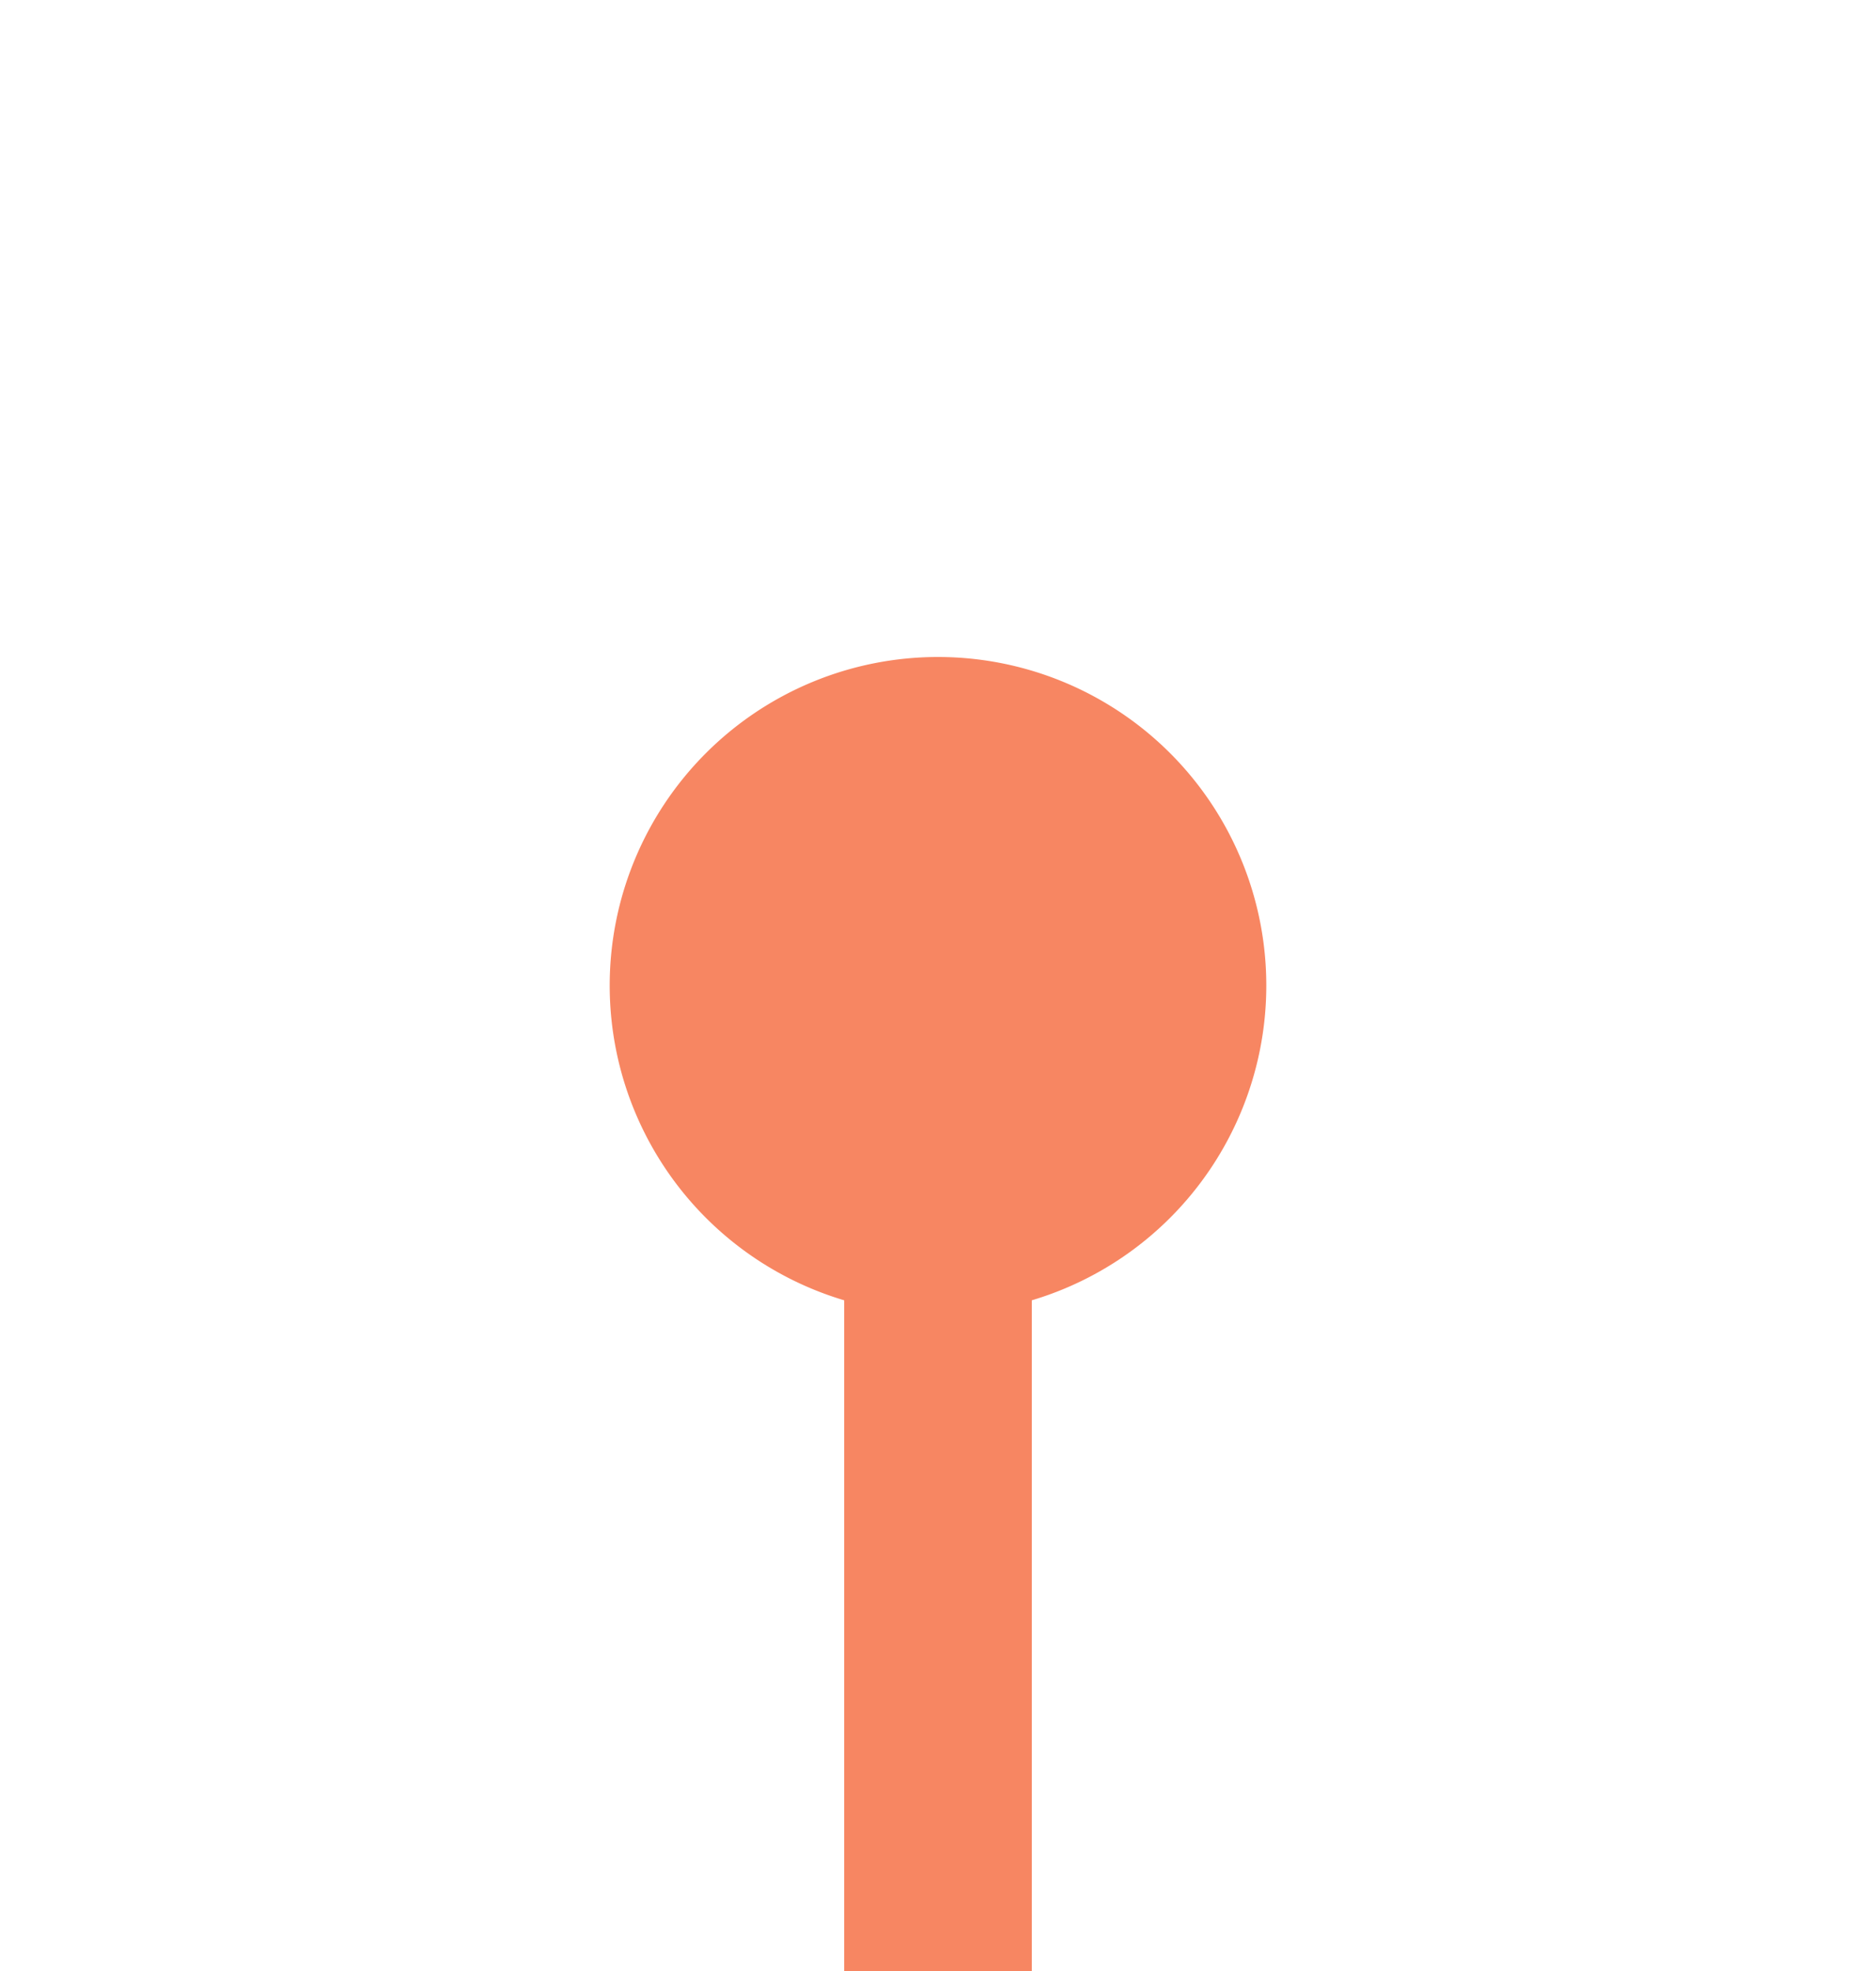﻿<?xml version="1.0" encoding="utf-8"?>
<svg version="1.1" xmlns:xlink="http://www.w3.org/1999/xlink" width="20px" height="21px" preserveAspectRatio="xMidYMin meet" viewBox="184 1546  18 21" xmlns="http://www.w3.org/2000/svg">
  <path d="M 193 1555  L 193 1648  L 532 1648  " stroke-width="2" stroke="#f78662" fill="none" />
  <path d="M 193 1553  A 3.5 3.5 0 0 0 189.5 1556.5 A 3.5 3.5 0 0 0 193 1560 A 3.5 3.5 0 0 0 196.5 1556.5 A 3.5 3.5 0 0 0 193 1553 Z M 526.893 1643.707  L 531.186 1648  L 526.893 1652.293  L 528.307 1653.707  L 533.307 1648.707  L 534.014 1648  L 533.307 1647.293  L 528.307 1642.293  L 526.893 1643.707  Z " fill-rule="nonzero" fill="#f78662" stroke="none" />
</svg>